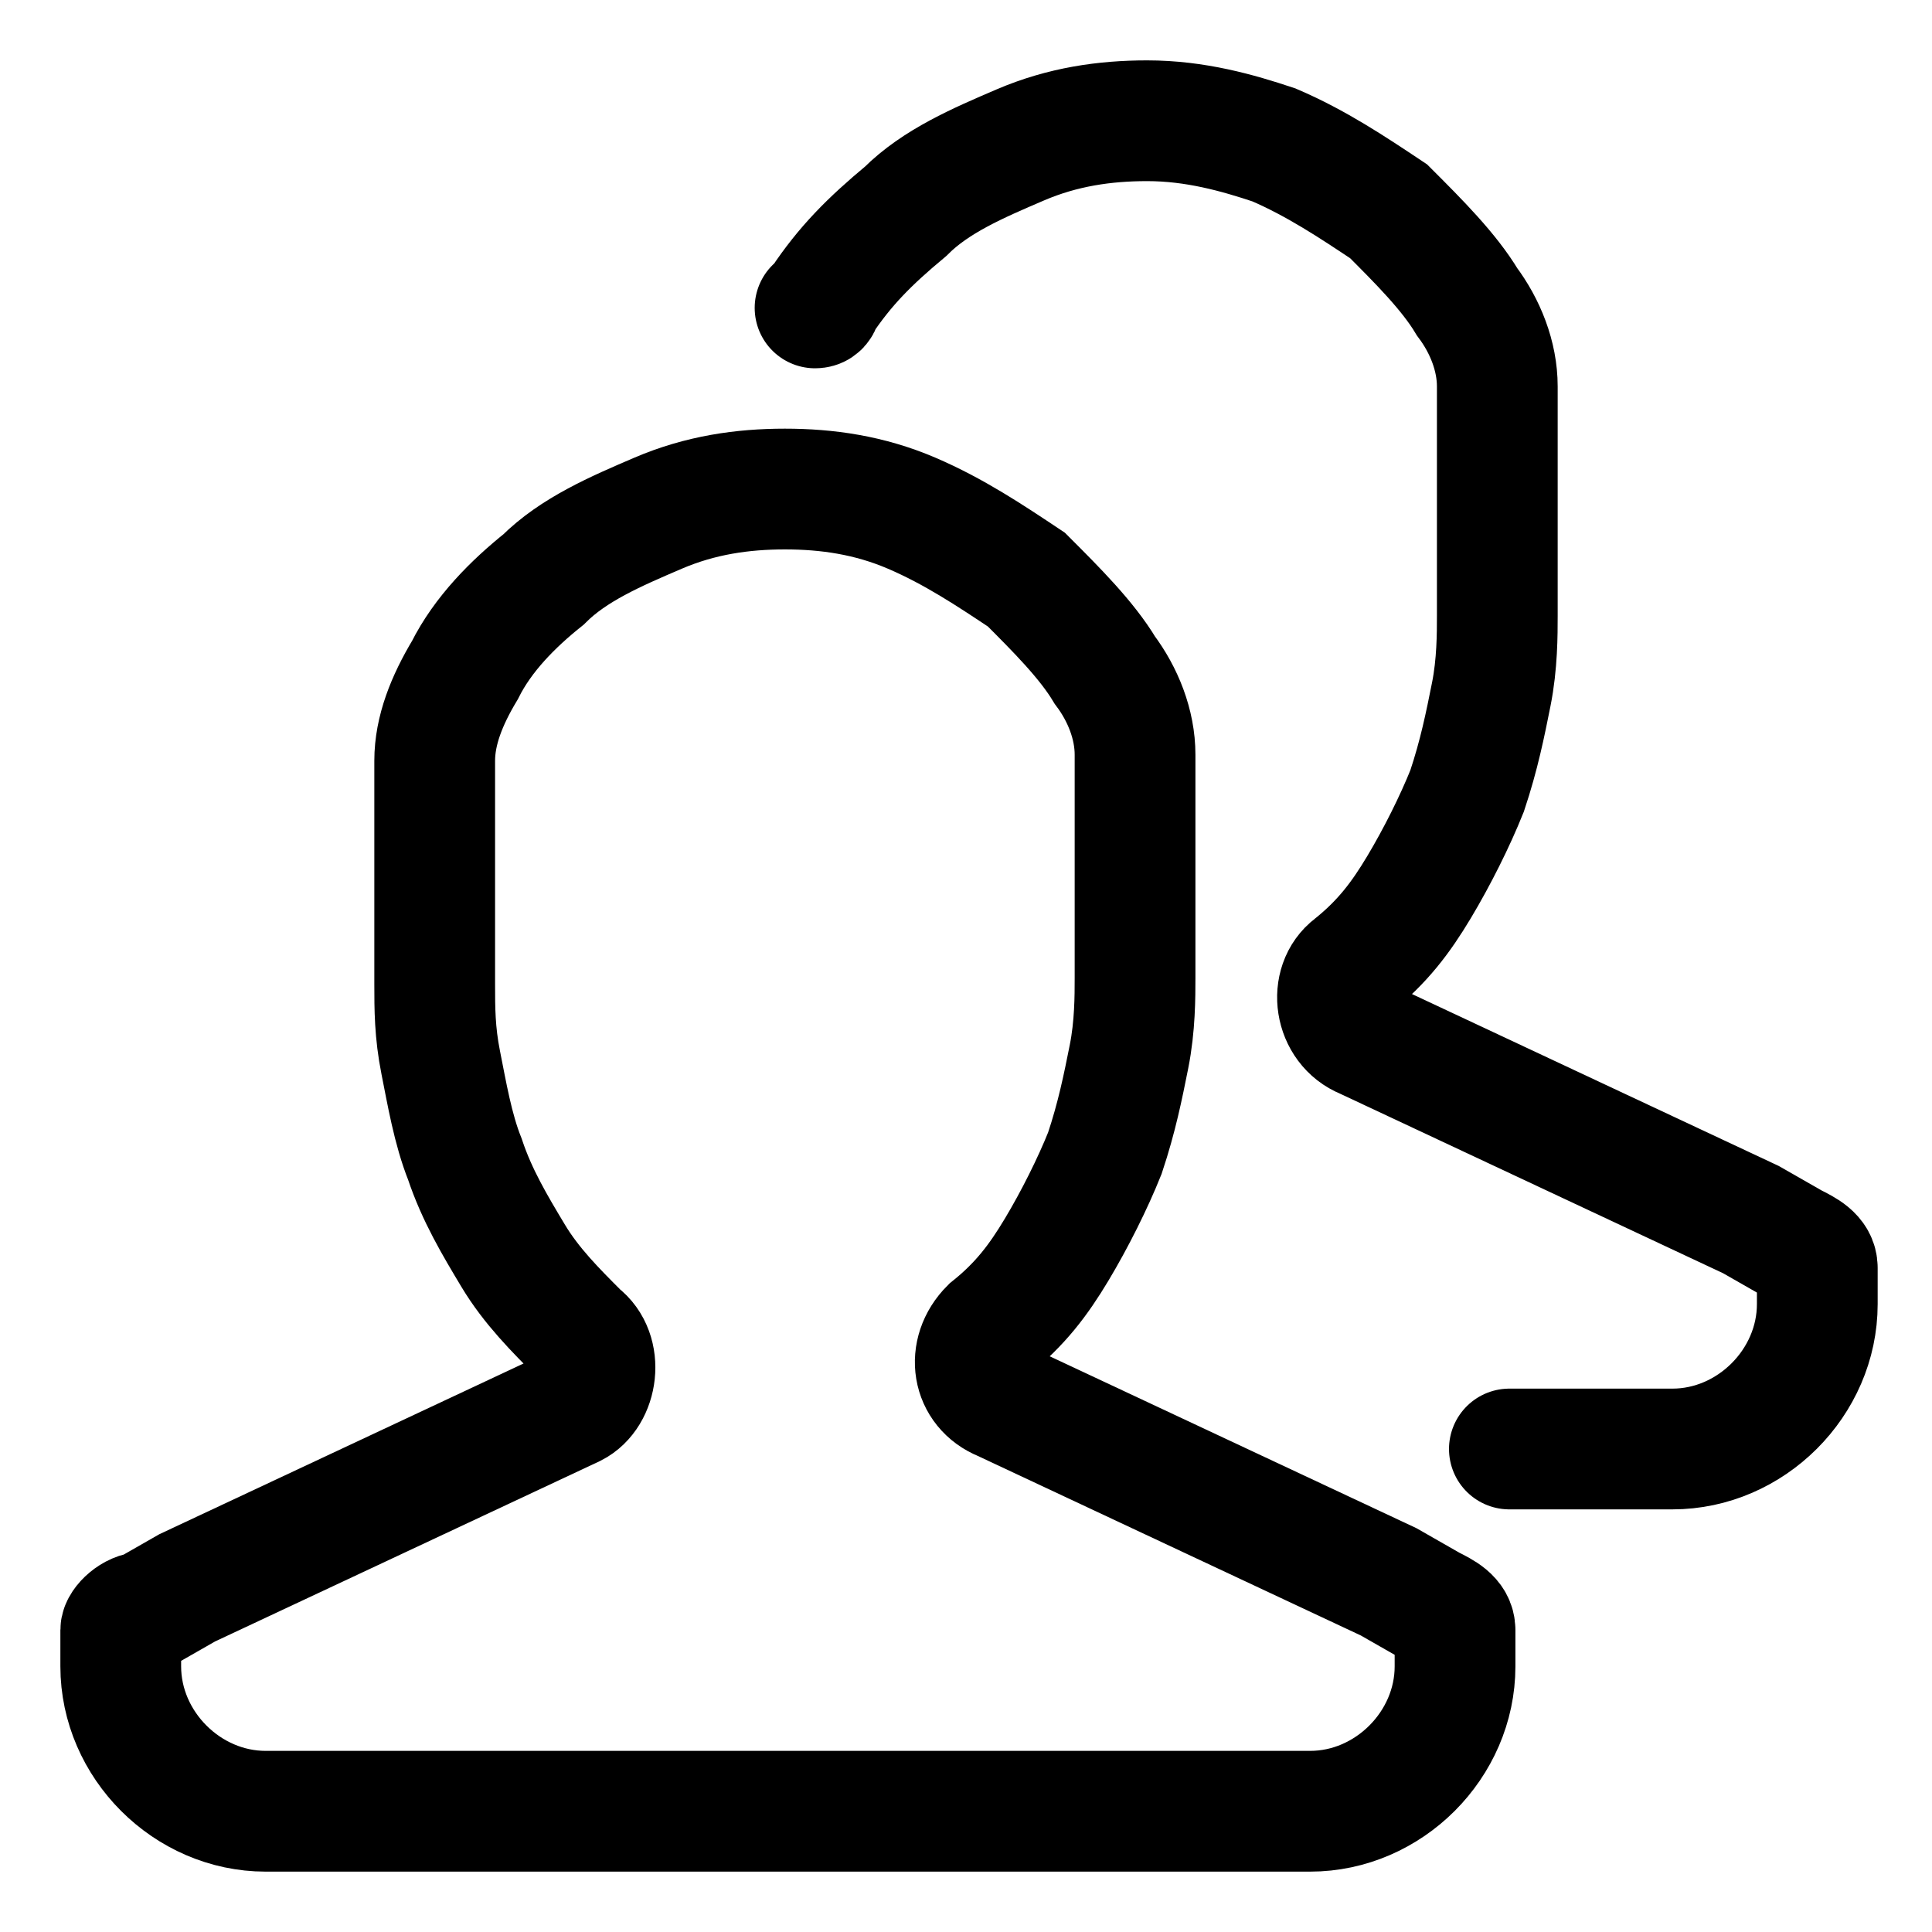<svg width="32" height="32" viewBox="0 0 32 32" fill="none" xmlns="http://www.w3.org/2000/svg">
<path fill-rule="evenodd" clip-rule="evenodd" d="M4.4 30H21.7C23 30 24.1 28.9 24.1 27.6V27C24.1 26.8 23.9 26.7 23.7 26.6L23 26.2L16.6 23.2C16.1 23 16 22.4 16.4 22C16.9 21.6 17.2 21.2 17.5 20.7C17.8 20.2 18.1 19.6 18.3 19.1C18.5 18.5 18.6 18 18.7 17.5C18.8 17 18.8 16.5 18.8 16.2V12.5C18.8 12 18.6 11.5 18.3 11.1C18 10.6 17.5 10.1 17 9.6C16.4 9.2 15.8 8.8 15.1 8.5C14.4 8.2 13.7 8.1 13 8.1C12.3 8.1 11.6 8.2 10.9 8.5C10.2 8.8 9.5 9.1 9 9.6C8.5 10 8 10.5 7.7 11.1C7.4 11.6 7.2 12.1 7.2 12.6V16.3C7.2 16.7 7.2 17.1 7.3 17.6C7.4 18.1 7.5 18.7 7.7 19.2C7.9 19.8 8.2 20.3 8.5 20.8C8.8 21.3 9.2 21.7 9.6 22.1C10 22.4 9.9 23.1 9.5 23.3L3.1 26.3L2.4 26.7C2.2 26.7 2 26.9 2 27V27.6C2 28.9 3.1 30 4.4 30Z" stroke="black" stroke-width="2" stroke-miterlimit="10" stroke-linecap="round"/>
<path d="M25 24H27.7C29 24 30.1 22.9 30.1 21.6V21C30.1 20.8 29.9 20.7 29.7 20.6L29 20.2L22.6 17.2C22.1 17 22 16.3 22.4 16C22.9 15.6 23.2 15.2 23.5 14.7C23.8 14.2 24.1 13.6 24.3 13.1C24.5 12.5 24.6 12 24.7 11.5C24.8 11 24.8 10.5 24.8 10.2V6.4C24.8 5.9 24.6 5.4 24.3 5C24 4.5 23.5 4 23 3.5C22.4 3.1 21.8 2.7 21.1 2.4C20.5 2.2 19.8 2 19 2C18.3 2 17.6 2.1 16.9 2.4C16.2 2.7 15.5 3 15 3.5C14.4 4 14 4.4 13.6 5C13.6 5 13.6 5.1 13.5 5.1" stroke="black" stroke-width="2" stroke-miterlimit="10" stroke-linecap="round"/>
</svg>
